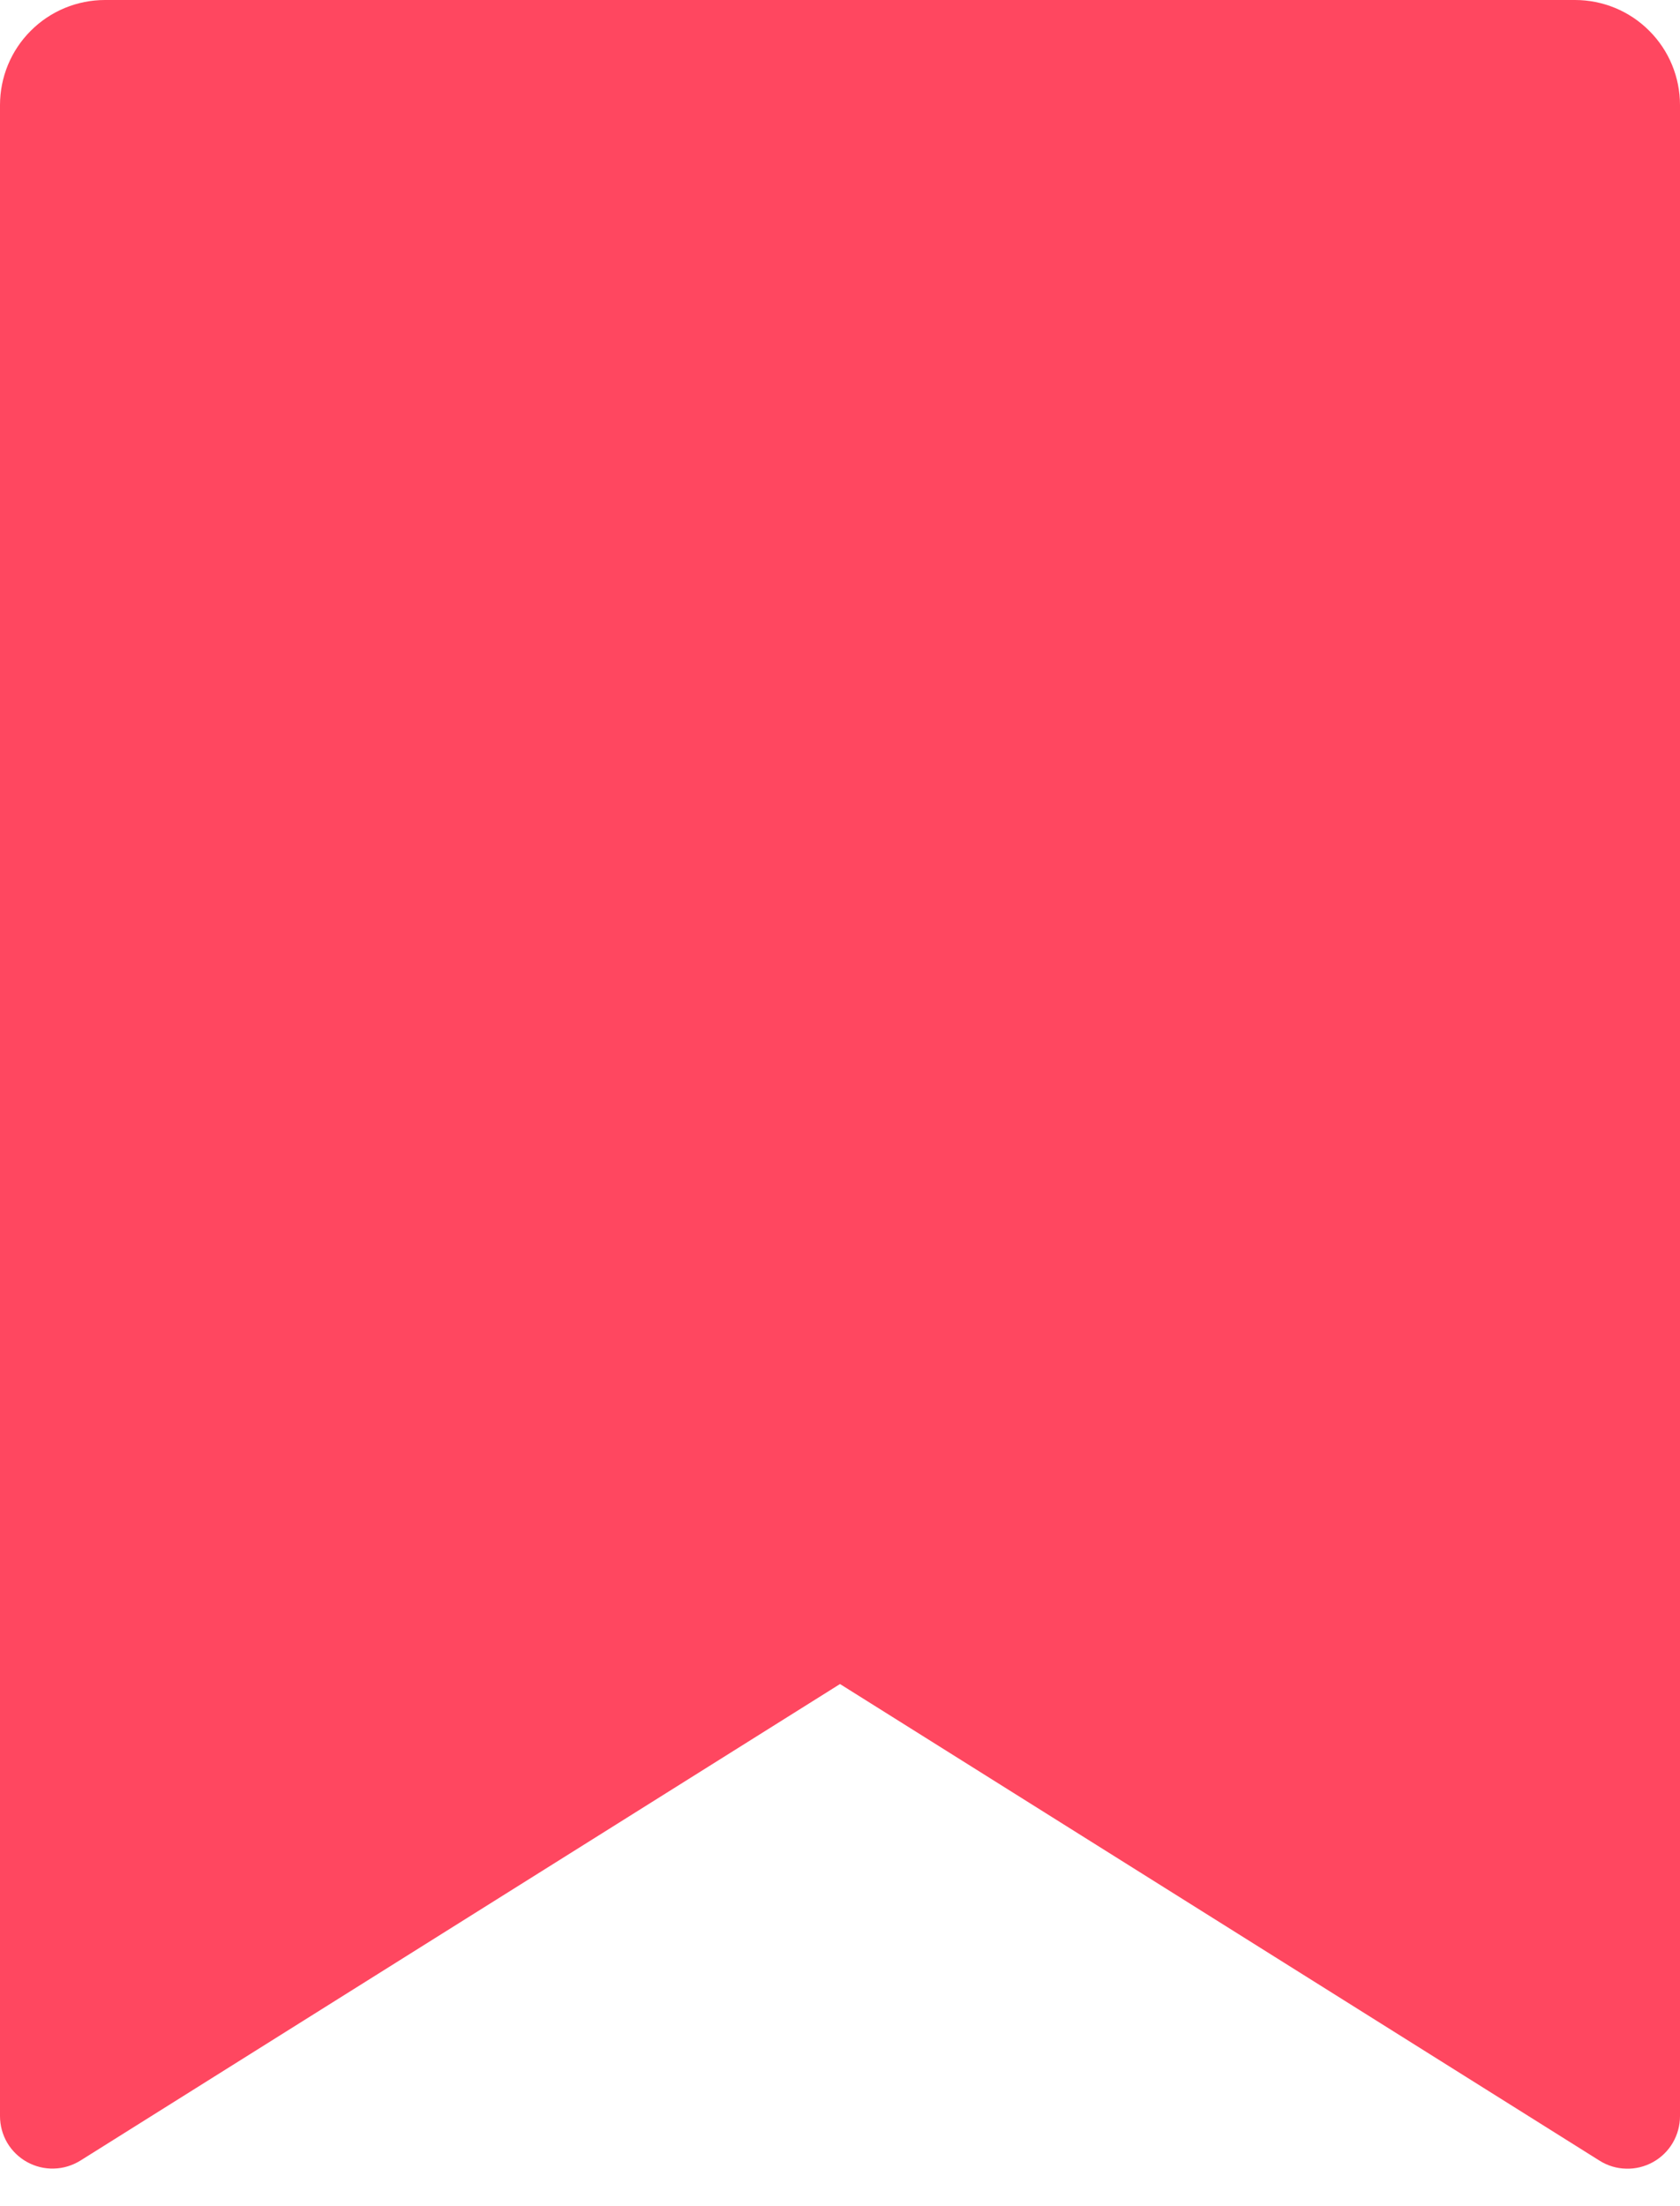 <svg width="16" height="21" viewBox="0 0 16 21" fill="none" xmlns="http://www.w3.org/2000/svg">
<path d="M1 0H15C15.265 0 15.52 0.105 15.707 0.293C15.895 0.48 16 0.735 16 1V20.143C16 20.232 15.976 20.32 15.931 20.397C15.886 20.474 15.82 20.538 15.742 20.581C15.664 20.624 15.575 20.646 15.486 20.643C15.397 20.641 15.31 20.615 15.234 20.567L8 16.03L0.766 20.566C0.69 20.613 0.603 20.64 0.514 20.642C0.425 20.645 0.336 20.623 0.258 20.58C0.18 20.537 0.115 20.474 0.069 20.397C0.024 20.32 6.64708e-05 20.232 0 20.143V1C0 0.735 0.105 0.48 0.293 0.293C0.48 0.105 0.735 0 1 0Z" fill="#FF4760"/>
</svg>
